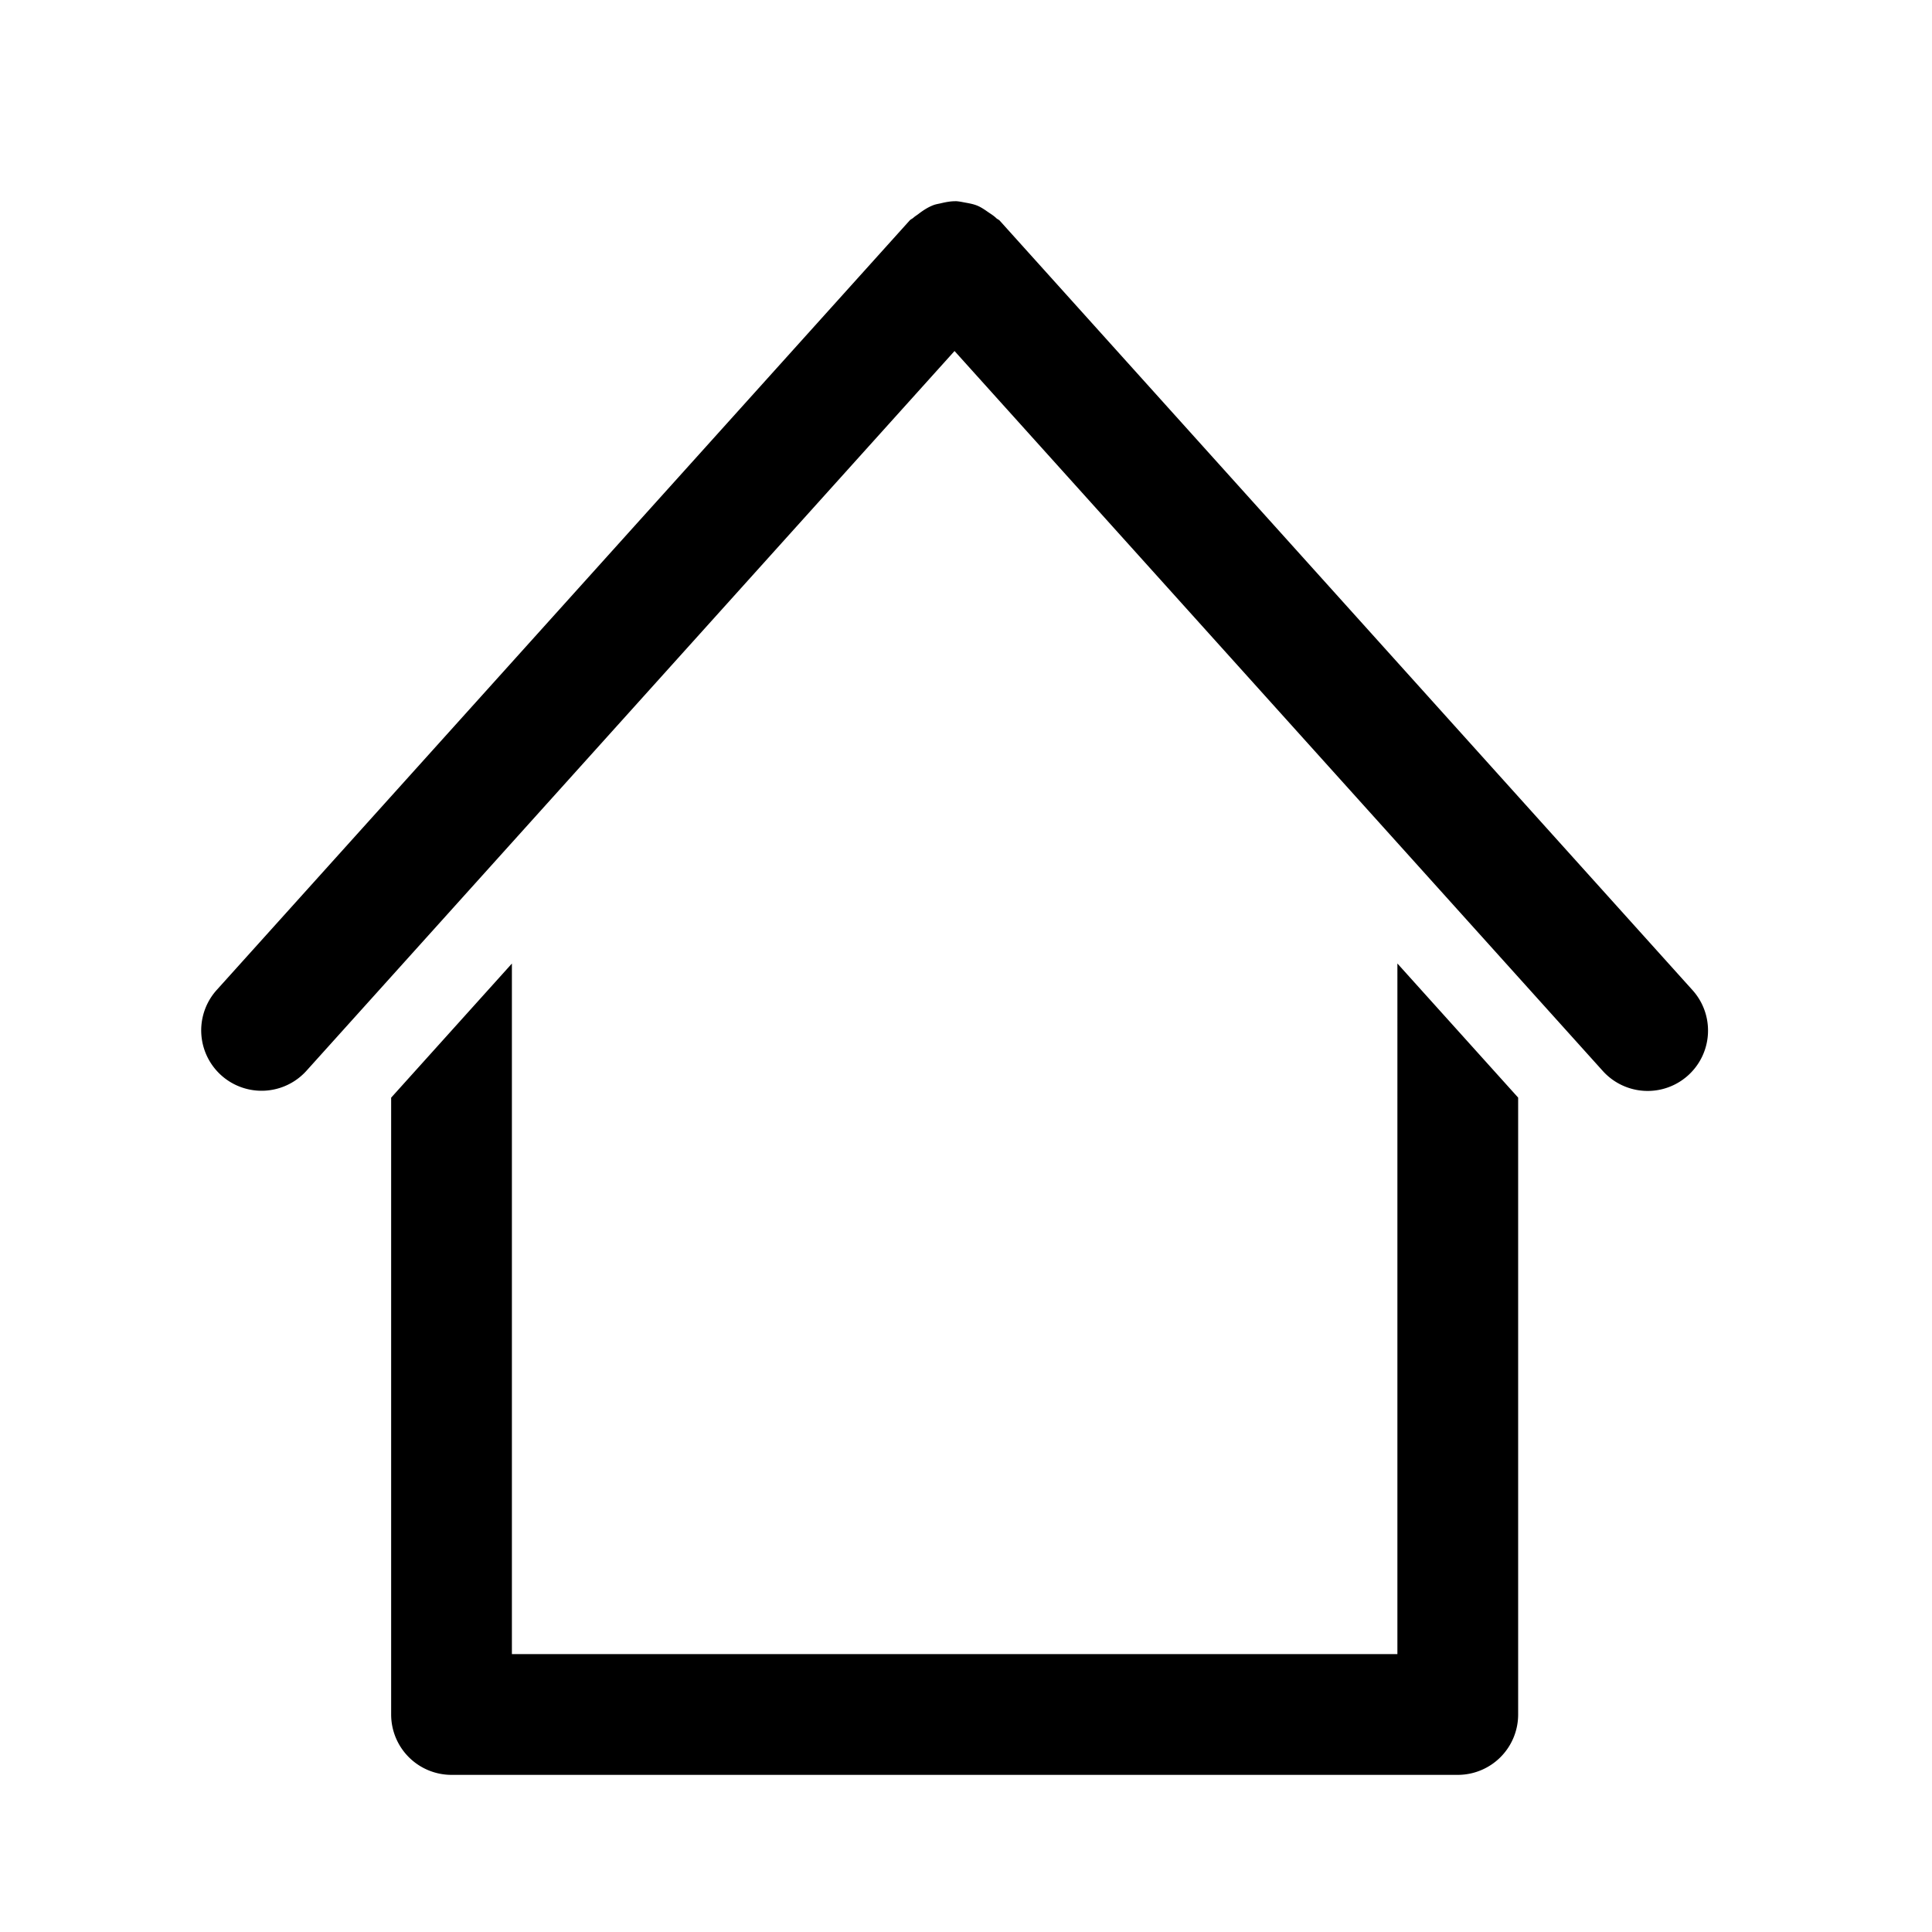 <svg xmlns="http://www.w3.org/2000/svg" viewBox="0 0 48 48" role="img"><path d="M34.718 23.938l3 3.332v15.326a1.5 1.5 0 01-1.497 1.5H11.218a1.5 1.5 0 01-1.5-1.5V27.271l3-3.332v17.157h22V23.938zM23.735 4.998c.082.002.163.02.244.035.1.018.2.036.296.074.099.04.19.103.28.166.069.047.14.09.2.15.026.023.06.033.084.06L42.05 24.6a1.5 1.5 0 01-2.229 2.008l-2.106-2.339-3-3.332-11-12.216-11 12.217-3 3.332-2.101 2.333a1.5 1.5 0 01-2.23-2.007L22.598 5.48c.028-.032.068-.045.098-.073.039-.036.083-.06.125-.093.116-.089.237-.167.368-.217.06-.023.122-.032.184-.046.12-.029.24-.052.362-.052z" /></svg>